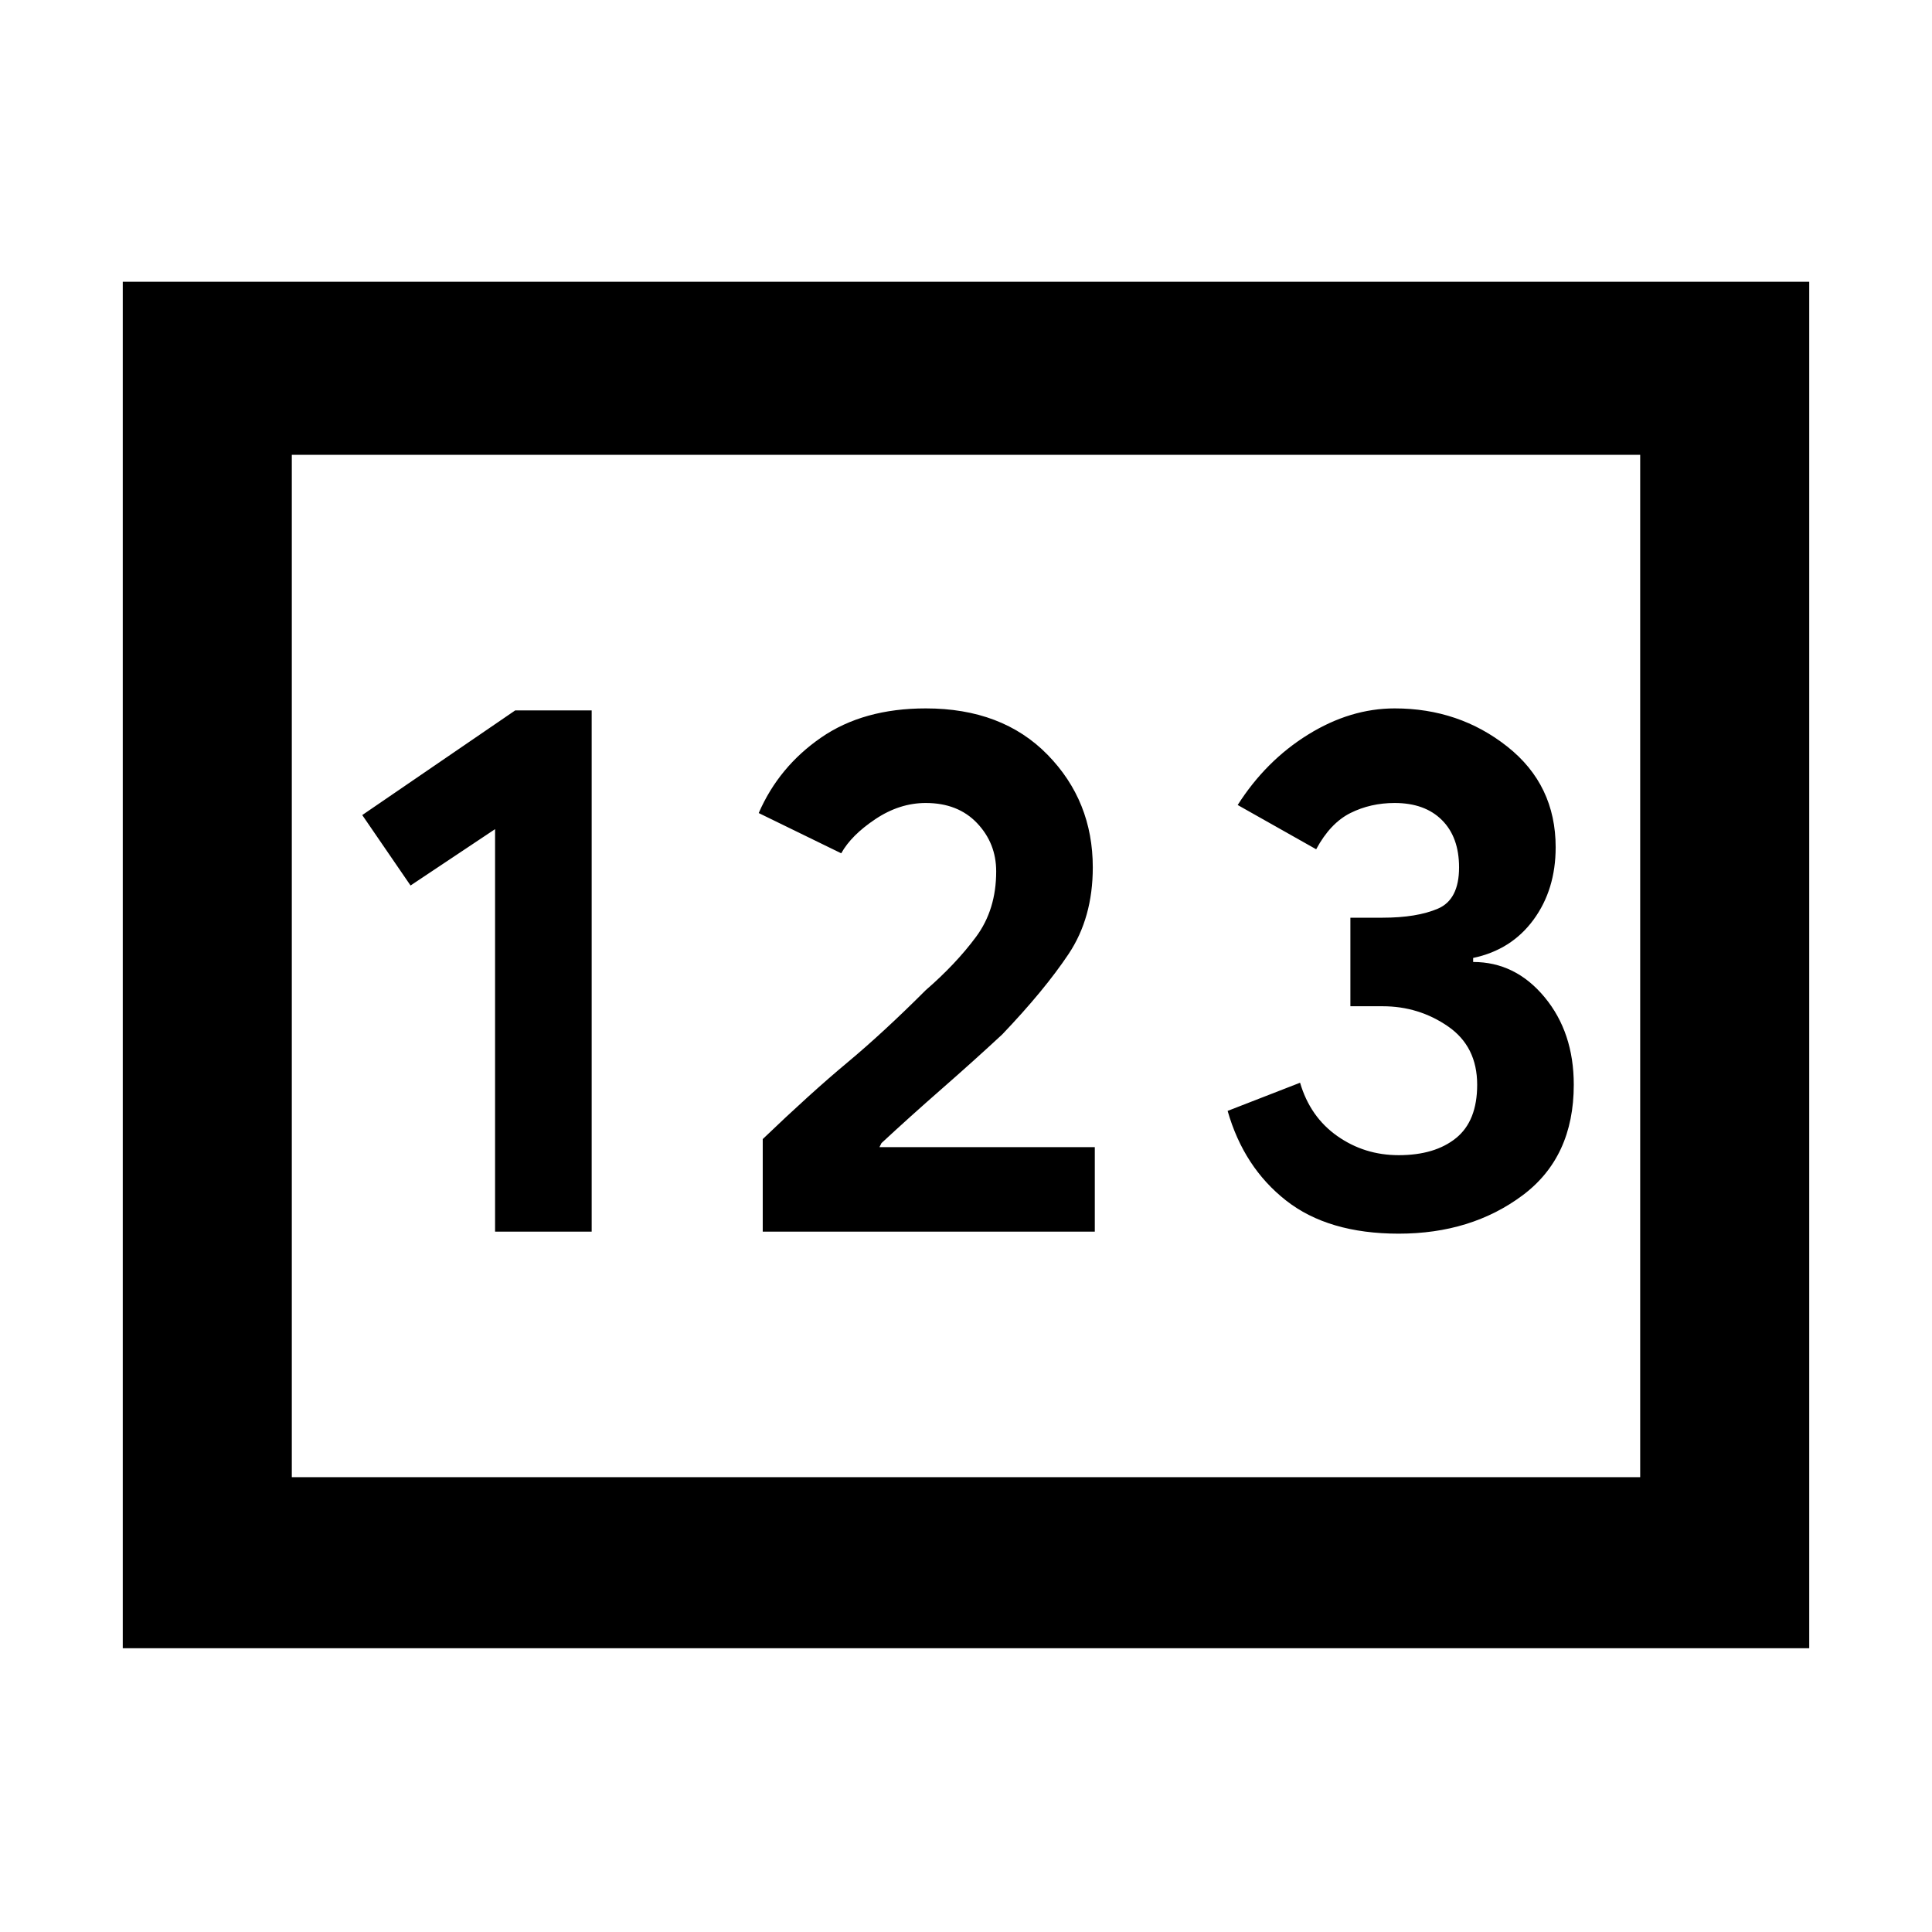 <svg xmlns="http://www.w3.org/2000/svg" height="48" width="48"><path d="M3.05 40.95V7H44.95V40.95ZM12.3 30.6H14.7V17.65H12.8L9 20.25L10.2 22L12.3 20.6ZM18.95 30.6H27.2V28.5H21.85L21.9 28.4Q22.6 27.75 23.4 27.05Q24.2 26.35 24.9 25.7Q25.95 24.6 26.55 23.7Q27.15 22.8 27.15 21.55Q27.15 19.9 26.025 18.75Q24.9 17.6 23 17.6Q21.45 17.6 20.4 18.325Q19.35 19.05 18.85 20.2L20.9 21.2Q21.15 20.75 21.75 20.35Q22.35 19.95 23 19.95Q23.8 19.95 24.275 20.45Q24.75 20.95 24.75 21.65Q24.75 22.6 24.25 23.275Q23.75 23.95 23 24.6Q21.95 25.65 21.05 26.4Q20.15 27.15 18.95 28.3ZM34.75 30.65Q36.55 30.65 37.825 29.7Q39.1 28.75 39.1 26.95Q39.1 25.65 38.375 24.775Q37.65 23.9 36.6 23.9V23.8Q37.55 23.6 38.1 22.85Q38.65 22.1 38.65 21.05Q38.65 19.5 37.45 18.55Q36.25 17.6 34.65 17.6Q33.55 17.6 32.5 18.25Q31.45 18.9 30.75 20L32.7 21.1Q33.05 20.45 33.55 20.2Q34.05 19.95 34.65 19.95Q35.4 19.95 35.825 20.375Q36.25 20.8 36.25 21.55Q36.25 22.35 35.725 22.575Q35.2 22.8 34.35 22.8H33.55V25H34.35Q35.25 25 35.975 25.5Q36.7 26 36.7 26.95Q36.7 27.85 36.175 28.275Q35.65 28.7 34.75 28.7Q33.9 28.7 33.225 28.225Q32.55 27.75 32.3 26.9L30.5 27.6Q30.9 29 31.95 29.825Q33 30.65 34.75 30.65ZM7.25 36.7H40.75V11.3H7.25ZM7.25 36.7V11.3V36.7Z"/></svg>